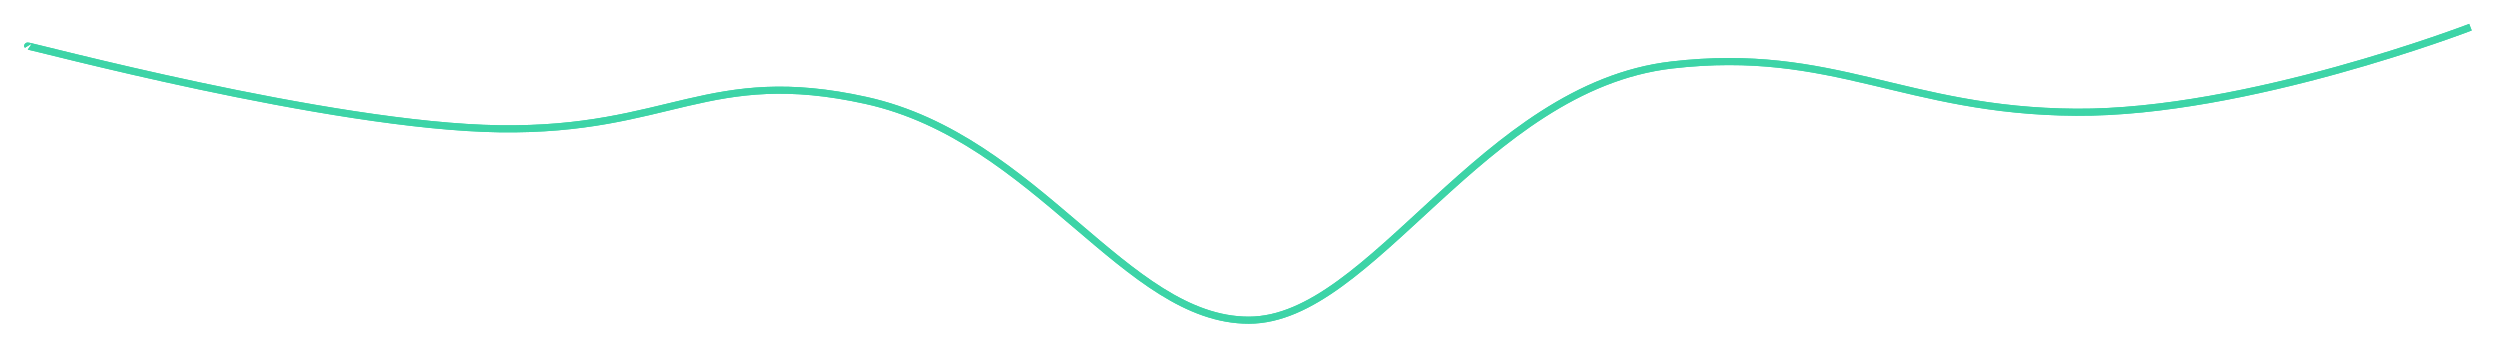 ﻿<?xml version="1.0" encoding="utf-8"?>
<svg version="1.1" xmlns:xlink="http://www.w3.org/1999/xlink" width="1058px" height="148px" xmlns="http://www.w3.org/2000/svg">
  <defs>
    <filter x="5px" y="27px" width="1059px" height="149px" filterUnits="userSpaceOnUse" id="filter796">
      <feOffset dx="0" dy="0" in="SourceAlpha" result="shadowOffsetInner" />
      <feGaussianBlur stdDeviation="5" in="shadowOffsetInner" result="shadowGaussian" />
      <feComposite in2="shadowGaussian" operator="atop" in="SourceAlpha" result="shadowComposite" />
      <feColorMatrix type="matrix" values="0 0 0 0 0.239  0 0 0 0 0.831  0 0 0 0 0.655  0 0 0 0.498 0  " in="shadowComposite" />
    </filter>
    <g id="widget797">
      <path d="M 0.208 8  C -0.195 7.333  128 42  200 43  C 272 44  288.293 16.235  355 31  C 427.552 47.059  465 124  517 124  C 569 124  615.742 25.321  696 16  C 764.515 8.043  794.463 35.497  867 36  C 939.195 36.501  1034 0  1034 0  " stroke-width="3" stroke="#3dd4a7" fill="none" transform="matrix(1 0 0 1 17 39 )" />
    </g>
  </defs>
  <g transform="matrix(1 0 0 1 -5.5 -27.5 )">
    <use xlink:href="#widget797" filter="url(#filter796)" />
    <use xlink:href="#widget797" />
  </g>
</svg>